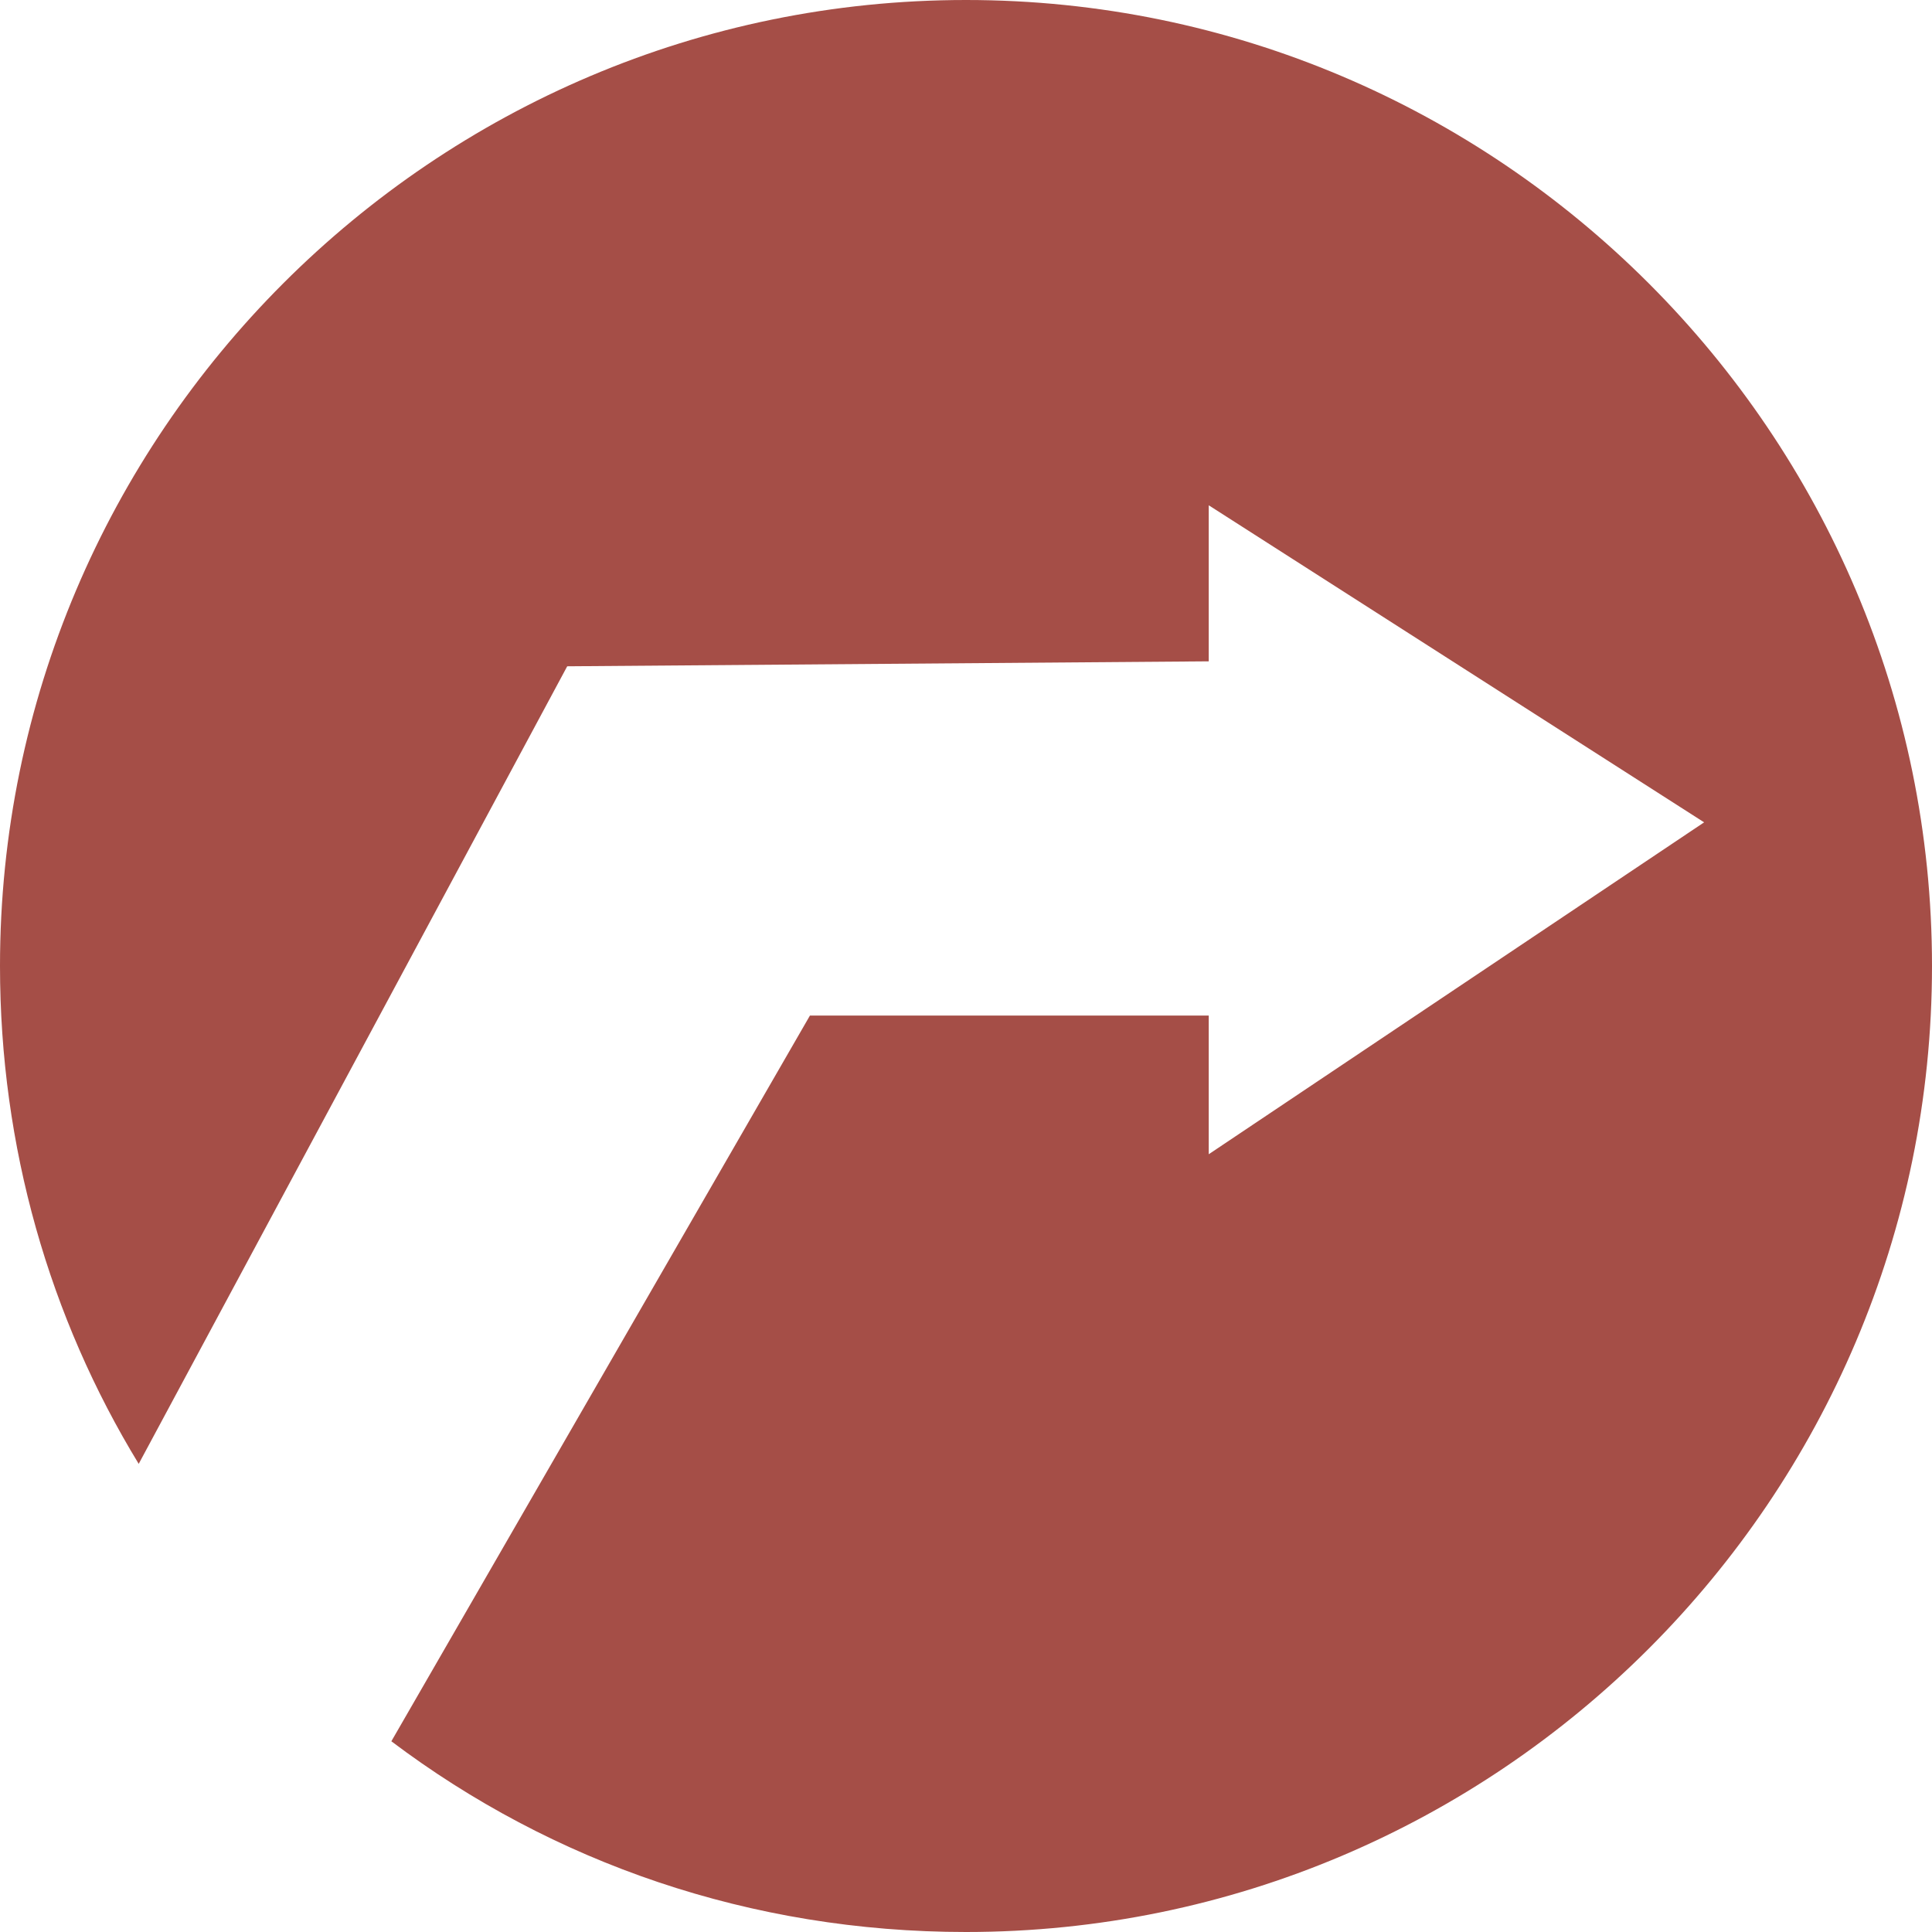<?xml version="1.0" encoding="utf-8"?>
<!-- Generator: Adobe Illustrator 18.1.0, SVG Export Plug-In . SVG Version: 6.00 Build 0)  -->
<svg version="1.1" id="Слой_1" xmlns="http://www.w3.org/2000/svg" xmlns:xlink="http://www.w3.org/1999/xlink" x="0px" y="0px"
	 viewBox="0 0 78 78" enable-background="new 0 0 78 78" xml:space="preserve">
<g>
	<path fill-rule="evenodd" clip-rule="evenodd" fill="#A54E47" d="M39,0c21.5,0,39,17.5,39,39S60.5,78,39,78
		c-8.7,0-16.7-2.8-23.2-7.7L32.7,41h16.1v5.6l20-13.4l-20-12.8v6.3l-25.9,0.2L5.6,59.1C2,53.2,0,46.3,0,39C0,17.5,17.5,0,39,0L39,0z
		"/>
</g>
</svg>
